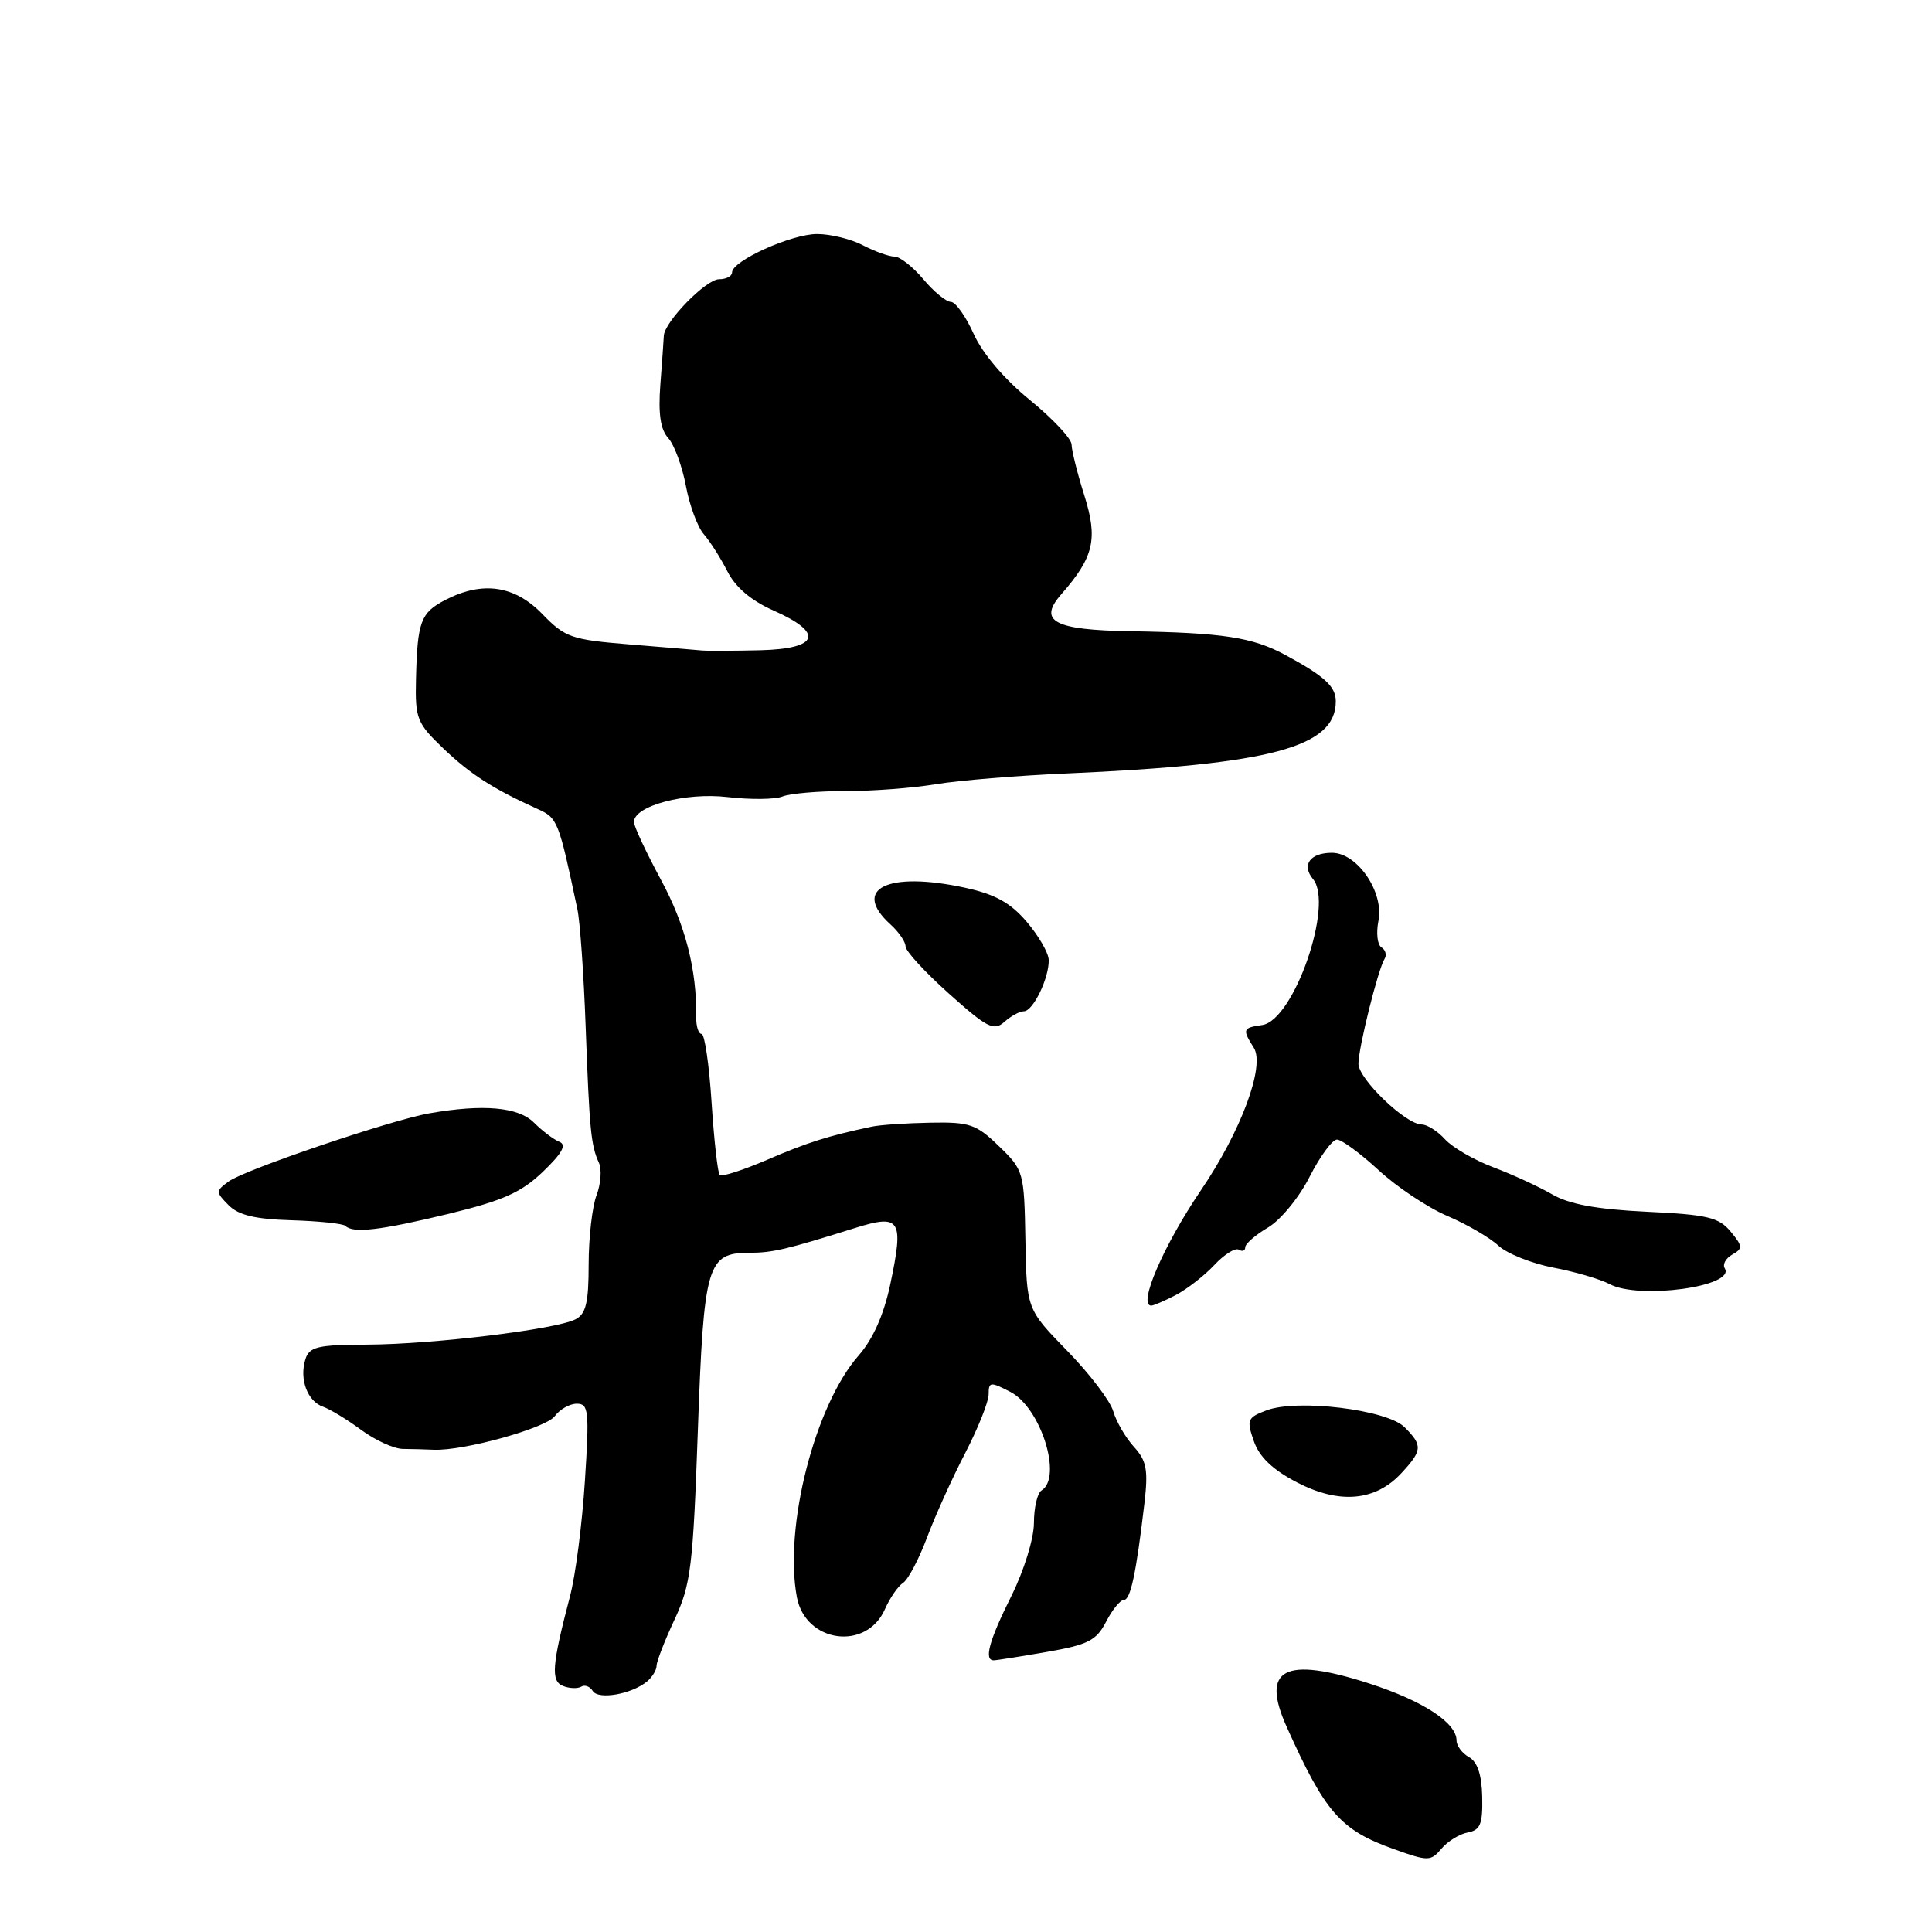 <?xml version="1.0" encoding="UTF-8" standalone="no"?>
<!DOCTYPE svg PUBLIC "-//W3C//DTD SVG 1.1//EN" "http://www.w3.org/Graphics/SVG/1.1/DTD/svg11.dtd" >
<svg xmlns="http://www.w3.org/2000/svg" xmlns:xlink="http://www.w3.org/1999/xlink" version="1.1" viewBox="0 0 256 256">
 <g >
 <path fill="currentColor"
d=" M 194.50 242.81 C 196.15 242.50 196.48 241.69 196.40 238.10 C 196.34 235.17 195.77 233.45 194.65 232.83 C 193.74 232.32 193.00 231.33 193.00 230.62 C 193.00 228.28 188.57 225.38 181.46 223.08 C 170.18 219.43 167.01 221.08 170.49 228.81 C 175.61 240.21 177.63 242.51 184.75 245.04 C 189.26 246.65 189.58 246.64 191.00 244.96 C 191.82 243.98 193.40 243.01 194.50 242.81 Z  M 85.74 222.80 C 86.43 222.22 87.00 221.29 87.00 220.72 C 87.00 220.16 88.07 217.40 89.38 214.60 C 91.54 209.98 91.83 207.63 92.47 189.50 C 93.26 167.50 93.69 166.00 99.33 166.00 C 102.36 166.00 104.26 165.55 113.32 162.71 C 119.33 160.83 119.79 161.57 117.96 170.21 C 117.11 174.21 115.67 177.45 113.79 179.59 C 107.97 186.21 103.85 202.34 105.59 211.63 C 106.73 217.69 114.82 218.79 117.26 213.22 C 117.92 211.73 119.00 210.16 119.66 209.74 C 120.32 209.32 121.75 206.62 122.83 203.74 C 123.91 200.86 126.19 195.81 127.90 192.53 C 129.60 189.24 131.00 185.74 131.00 184.75 C 131.00 183.09 131.22 183.06 133.89 184.44 C 137.91 186.52 140.82 195.76 138.00 197.50 C 137.45 197.84 137.00 199.78 137.00 201.81 C 136.99 203.90 135.69 208.10 134.00 211.50 C 131.06 217.39 130.35 220.00 131.67 220.00 C 132.04 220.00 135.20 219.50 138.70 218.89 C 144.18 217.94 145.27 217.38 146.56 214.89 C 147.38 213.30 148.44 212.00 148.92 212.00 C 149.80 212.00 150.55 208.48 151.64 199.20 C 152.16 194.75 151.93 193.55 150.24 191.70 C 149.14 190.49 147.91 188.38 147.51 187.00 C 147.11 185.62 144.37 182.02 141.41 178.99 C 136.04 173.48 136.04 173.48 135.87 164.29 C 135.71 155.28 135.64 155.04 132.37 151.88 C 129.36 148.96 128.49 148.66 123.27 148.76 C 120.10 148.82 116.60 149.05 115.50 149.29 C 109.74 150.51 106.98 151.38 101.67 153.67 C 98.47 155.05 95.63 155.96 95.37 155.70 C 95.10 155.43 94.62 151.12 94.29 146.11 C 93.97 141.10 93.37 137.00 92.96 137.00 C 92.55 137.00 92.23 135.99 92.25 134.75 C 92.34 128.52 90.82 122.57 87.58 116.58 C 85.61 112.93 84.00 109.49 84.00 108.92 C 84.00 106.78 90.83 104.96 96.43 105.62 C 99.43 105.97 102.69 105.94 103.69 105.54 C 104.68 105.14 108.42 104.82 112.00 104.82 C 115.58 104.83 120.98 104.42 124.02 103.91 C 127.05 103.41 134.82 102.77 141.27 102.49 C 168.44 101.30 177.00 99.01 177.00 92.93 C 177.00 90.96 175.52 89.60 170.30 86.78 C 165.96 84.44 162.06 83.84 149.80 83.64 C 139.68 83.48 137.50 82.32 140.61 78.76 C 144.95 73.81 145.50 71.44 143.68 65.65 C 142.75 62.72 142.00 59.69 141.99 58.91 C 141.99 58.14 139.50 55.48 136.46 53.00 C 133.09 50.26 130.18 46.84 129.02 44.25 C 127.97 41.91 126.61 40.00 125.99 40.00 C 125.38 40.00 123.73 38.65 122.35 37.00 C 120.96 35.35 119.24 34.00 118.53 34.00 C 117.81 34.00 115.94 33.33 114.36 32.51 C 112.79 31.68 110.05 31.01 108.28 31.01 C 104.89 31.00 97.00 34.56 97.00 36.10 C 97.00 36.60 96.23 37.00 95.28 37.00 C 93.55 37.00 88.04 42.64 87.96 44.50 C 87.94 45.05 87.73 47.96 87.50 50.97 C 87.21 54.83 87.51 56.91 88.54 58.04 C 89.34 58.93 90.39 61.77 90.88 64.36 C 91.36 66.95 92.43 69.84 93.26 70.79 C 94.08 71.73 95.49 73.94 96.38 75.70 C 97.45 77.82 99.54 79.59 102.50 80.90 C 109.22 83.87 108.53 85.96 100.75 86.16 C 97.31 86.24 93.83 86.26 93.00 86.19 C 92.17 86.11 87.81 85.75 83.31 85.38 C 75.72 84.76 74.87 84.47 71.86 81.36 C 68.19 77.57 63.94 76.95 59.02 79.49 C 55.73 81.19 55.30 82.36 55.12 90.04 C 55.00 95.21 55.24 95.82 58.74 99.17 C 62.34 102.61 65.34 104.53 71.20 107.18 C 73.90 108.40 74.01 108.67 76.51 120.50 C 76.86 122.15 77.35 129.12 77.60 136.00 C 78.11 149.77 78.30 151.76 79.36 154.08 C 79.76 154.95 79.61 156.89 79.04 158.39 C 78.47 159.90 78.00 164.01 78.00 167.53 C 78.00 172.62 77.64 174.11 76.25 174.82 C 73.64 176.16 57.35 178.13 48.68 178.17 C 42.10 178.19 40.99 178.45 40.47 180.10 C 39.64 182.72 40.72 185.66 42.78 186.39 C 43.73 186.72 46.02 188.11 47.87 189.48 C 49.72 190.84 52.19 191.97 53.37 191.99 C 54.54 192.00 56.40 192.05 57.50 192.10 C 61.49 192.26 72.36 189.23 73.52 187.64 C 74.18 186.74 75.49 186.00 76.44 186.00 C 78.00 186.00 78.10 186.97 77.50 196.25 C 77.14 201.89 76.26 208.75 75.53 211.50 C 73.11 220.73 72.96 222.77 74.63 223.41 C 75.48 223.74 76.56 223.77 77.02 223.49 C 77.48 223.20 78.17 223.46 78.54 224.06 C 79.28 225.27 83.70 224.49 85.74 222.80 Z  M 185.68 195.21 C 188.49 192.18 188.53 191.53 186.11 189.11 C 183.78 186.78 171.86 185.33 167.79 186.89 C 165.28 187.84 165.16 188.15 166.14 190.96 C 166.87 193.06 168.64 194.75 171.85 196.42 C 177.47 199.34 182.24 198.92 185.68 195.21 Z  M 155.80 171.60 C 157.28 170.82 159.58 169.04 160.90 167.63 C 162.21 166.22 163.68 165.30 164.15 165.59 C 164.62 165.88 165.00 165.74 165.00 165.27 C 165.00 164.81 166.36 163.63 168.02 162.65 C 169.68 161.67 172.16 158.65 173.53 155.93 C 174.91 153.22 176.54 151.00 177.16 151.00 C 177.77 151.00 180.25 152.82 182.67 155.05 C 185.08 157.28 189.18 160.01 191.78 161.12 C 194.38 162.23 197.42 164.00 198.55 165.06 C 199.68 166.11 202.96 167.42 205.83 167.97 C 208.70 168.51 212.05 169.50 213.28 170.15 C 217.16 172.23 230.03 170.47 228.54 168.06 C 228.22 167.55 228.67 166.73 229.53 166.24 C 230.95 165.45 230.93 165.13 229.31 163.18 C 227.75 161.30 226.22 160.94 218.17 160.56 C 211.57 160.24 207.92 159.57 205.67 158.26 C 203.93 157.25 200.42 155.63 197.87 154.67 C 195.33 153.71 192.45 152.04 191.47 150.96 C 190.49 149.88 189.10 149.00 188.38 149.00 C 186.28 149.00 180.00 142.97 180.00 140.95 C 180.00 138.86 182.59 128.47 183.46 127.06 C 183.78 126.55 183.59 125.86 183.05 125.53 C 182.51 125.20 182.33 123.62 182.65 122.02 C 183.41 118.21 179.85 113.00 176.49 113.00 C 173.59 113.00 172.43 114.61 173.98 116.48 C 176.78 119.85 171.42 135.23 167.25 135.82 C 164.66 136.19 164.59 136.38 166.14 138.84 C 167.65 141.27 164.45 149.89 159.12 157.73 C 154.15 165.06 150.73 173.00 152.55 173.00 C 152.85 173.00 154.31 172.37 155.80 171.60 Z  M 59.44 160.84 C 66.64 159.09 69.08 158.01 71.94 155.26 C 74.49 152.81 75.11 151.69 74.13 151.30 C 73.37 151.00 71.85 149.85 70.75 148.75 C 68.68 146.68 64.02 146.27 56.89 147.52 C 51.84 148.40 32.36 155.01 30.30 156.55 C 28.57 157.82 28.57 157.95 30.29 159.69 C 31.60 161.02 33.81 161.55 38.64 161.69 C 42.26 161.80 45.47 162.13 45.77 162.44 C 46.79 163.45 50.38 163.03 59.44 160.84 Z  M 135.67 134.00 C 136.88 134.00 139.02 129.59 138.96 127.20 C 138.94 126.27 137.62 123.99 136.04 122.14 C 133.88 119.61 131.85 118.49 127.83 117.62 C 117.58 115.41 112.79 117.78 118.00 122.50 C 119.10 123.50 119.99 124.80 119.99 125.40 C 119.98 126.01 122.57 128.82 125.74 131.66 C 130.80 136.19 131.69 136.65 133.08 135.41 C 133.95 134.63 135.11 134.00 135.67 134.00 Z "/>
</g>
</svg>